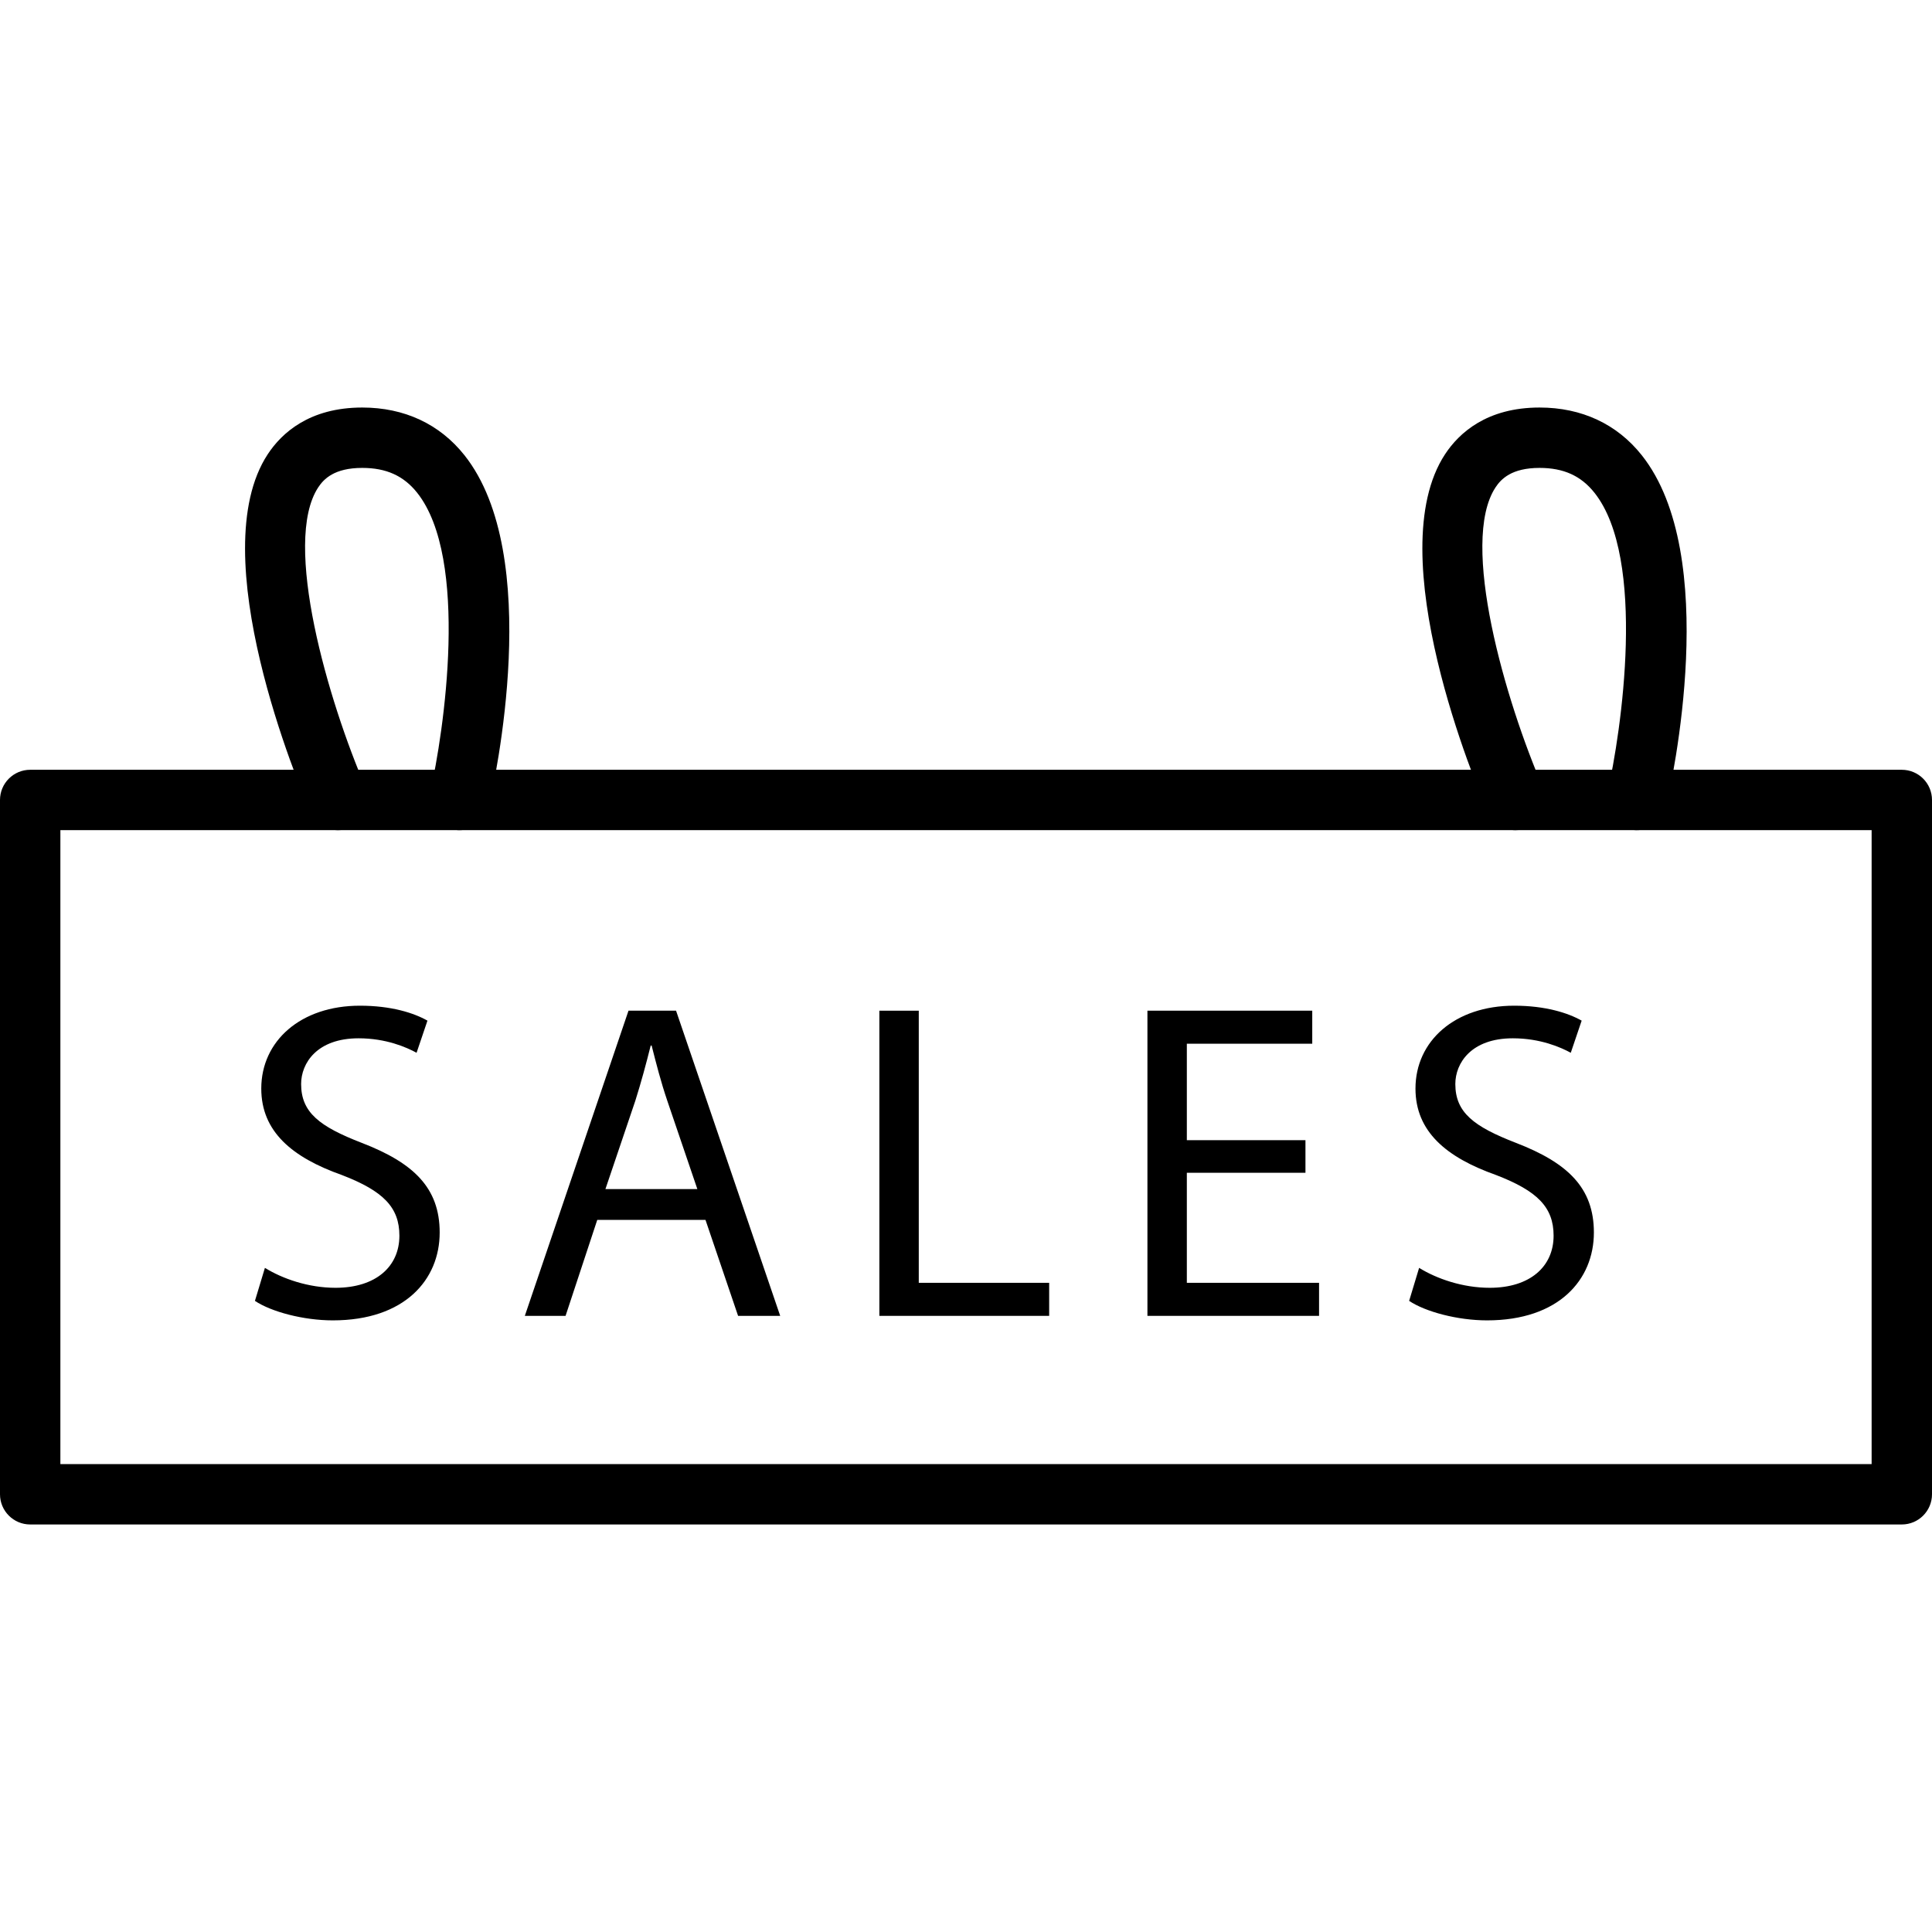 <?xml version="1.0" encoding="iso-8859-1"?>
<!-- Generator: Adobe Illustrator 19.0.0, SVG Export Plug-In . SVG Version: 6.00 Build 0)  -->
<svg version="1.1" id="Capa_1" xmlns="http://www.w3.org/2000/svg" xmlns:xlink="http://www.w3.org/1999/xlink" x="0px" y="0px"
	 viewBox="0 0 512 512" style="enable-background:new 0 0 512 512;" xml:space="preserve">
<g>
	<g>
		<path d="M504,204H8c-4.416,0-8,3.584-8,8v184c0,4.416,3.584,8,8,8h496c4.416,0,8-3.584,8-8V212C512,207.584,508.416,204,504,204z
			 M496,388H16V220h480V388z"/>
	</g>
</g>
<g>
	<g>
		<path d="M123.076,120.628C116.512,112.368,107.148,108,96,108c-13.984,0-21.34,6.736-25.052,12.388
			c-17.428,26.544,8.316,87.884,11.312,94.792c1.304,3.016,4.248,4.82,7.34,4.82c1.064,0,2.144-0.212,3.18-0.656
			c4.056-1.756,5.916-6.464,4.164-10.52c-9.972-23.044-22.212-65.048-12.616-79.656C85.784,126.948,88.58,124,96,124
			c6.356,0,10.976,2.088,14.544,6.576c13.856,17.424,7.156,63.38,3.4,79.624c-0.996,4.304,1.688,8.6,5.992,9.596
			c4.292,1,8.596-1.684,9.596-5.988C131.096,207.068,144.192,147.2,123.076,120.628z"/>
	</g>
</g>
<g>
	<g>
		<path d="M435.076,120.628C428.512,112.368,419.148,108,408,108c-13.98,0-21.34,6.736-25.052,12.388
			c-17.428,26.544,8.32,87.884,11.312,94.792c1.308,3.016,4.252,4.82,7.344,4.82c1.064,0,2.144-0.212,3.176-0.664
			c4.056-1.756,5.916-6.464,4.16-10.52c-9.976-23.024-22.224-65.008-12.616-79.648C397.78,126.952,400.58,124,408,124
			c6.356,0,10.976,2.088,14.544,6.58c13.86,17.424,7.156,63.38,3.404,79.62c-0.996,4.304,1.688,8.6,5.988,9.596
			c4.316,0.988,8.6-1.684,9.596-5.988C443.096,207.068,456.192,147.2,435.076,120.628z"/>
	</g>
</g>
<g>
	<g>
		<path d="M95.88,302.876c-11.164-4.32-16.08-8.036-16.08-15.6c0-5.524,4.196-12.116,15.236-12.116c7.32,0,12.72,2.4,15.36,3.836
			l2.884-8.516c-3.604-2.04-9.604-3.96-17.884-3.96c-15.72,0-26.156,9.36-26.156,21.96c0,11.4,8.164,18.236,21.36,22.916
			c10.924,4.204,15.244,8.524,15.244,16.08c0,8.164-6.24,13.804-16.92,13.804c-7.204,0-14.04-2.396-18.72-5.28l-2.644,8.748
			c4.32,2.884,12.844,5.164,20.64,5.164c19.076,0,28.32-10.804,28.32-23.28C116.52,314.752,109.56,308.156,95.88,302.876z"/>
	</g>
</g>
<g>
	<g>
		<path d="M179.16,267.84h-12.6l-27.476,80.876h10.796l8.4-25.436h28.68l8.64,25.436h11.16L179.16,267.84z M184.804,315.12h-24.36
			l7.92-23.4c1.556-4.912,2.876-9.836,4.08-14.64h0.244c1.196,4.68,2.4,9.484,4.196,14.764l7.92,23.272V315.12z"/>
	</g>
</g>
<g>
	<g>
		<polygon points="243.484,339.96 243.484,267.844 233.04,267.844 233.04,348.716 278.04,348.716 278.04,339.96 		"/>
	</g>
</g>
<g>
	<g>
		<polygon points="314.524,339.96 314.524,310.796 345.96,310.796 345.96,302.16 314.524,302.16 314.524,276.596 347.76,276.596 
			347.76,267.84 304.08,267.84 304.08,348.716 349.564,348.716 349.564,339.96 		"/>
	</g>
</g>
<g>
	<g>
		<path d="M401.756,302.876c-11.164-4.32-16.08-8.036-16.08-15.6c0-5.524,4.196-12.116,15.236-12.116c7.32,0,12.72,2.4,15.36,3.836
			l2.884-8.516c-3.604-2.04-9.604-3.96-17.884-3.96c-15.72,0-26.156,9.36-26.156,21.96c0,11.4,8.164,18.236,21.36,22.916
			c10.924,4.204,15.244,8.524,15.244,16.08c0,8.164-6.24,13.804-16.92,13.804c-7.204,0-14.04-2.396-18.72-5.28l-2.644,8.748
			c4.32,2.884,12.844,5.164,20.64,5.164c19.076,0,28.32-10.804,28.32-23.28C422.396,314.752,415.436,308.156,401.756,302.876z"/>
	</g>
</g>
<g>
</g>
<g>
</g>
<g>
</g>
<g>
</g>
<g>
</g>
<g>
</g>
<g>
</g>
<g>
</g>
<g>
</g>
<g>
</g>
<g>
</g>
<g>
</g>
<g>
</g>
<g>
</g>
<g>
</g>
</svg>
